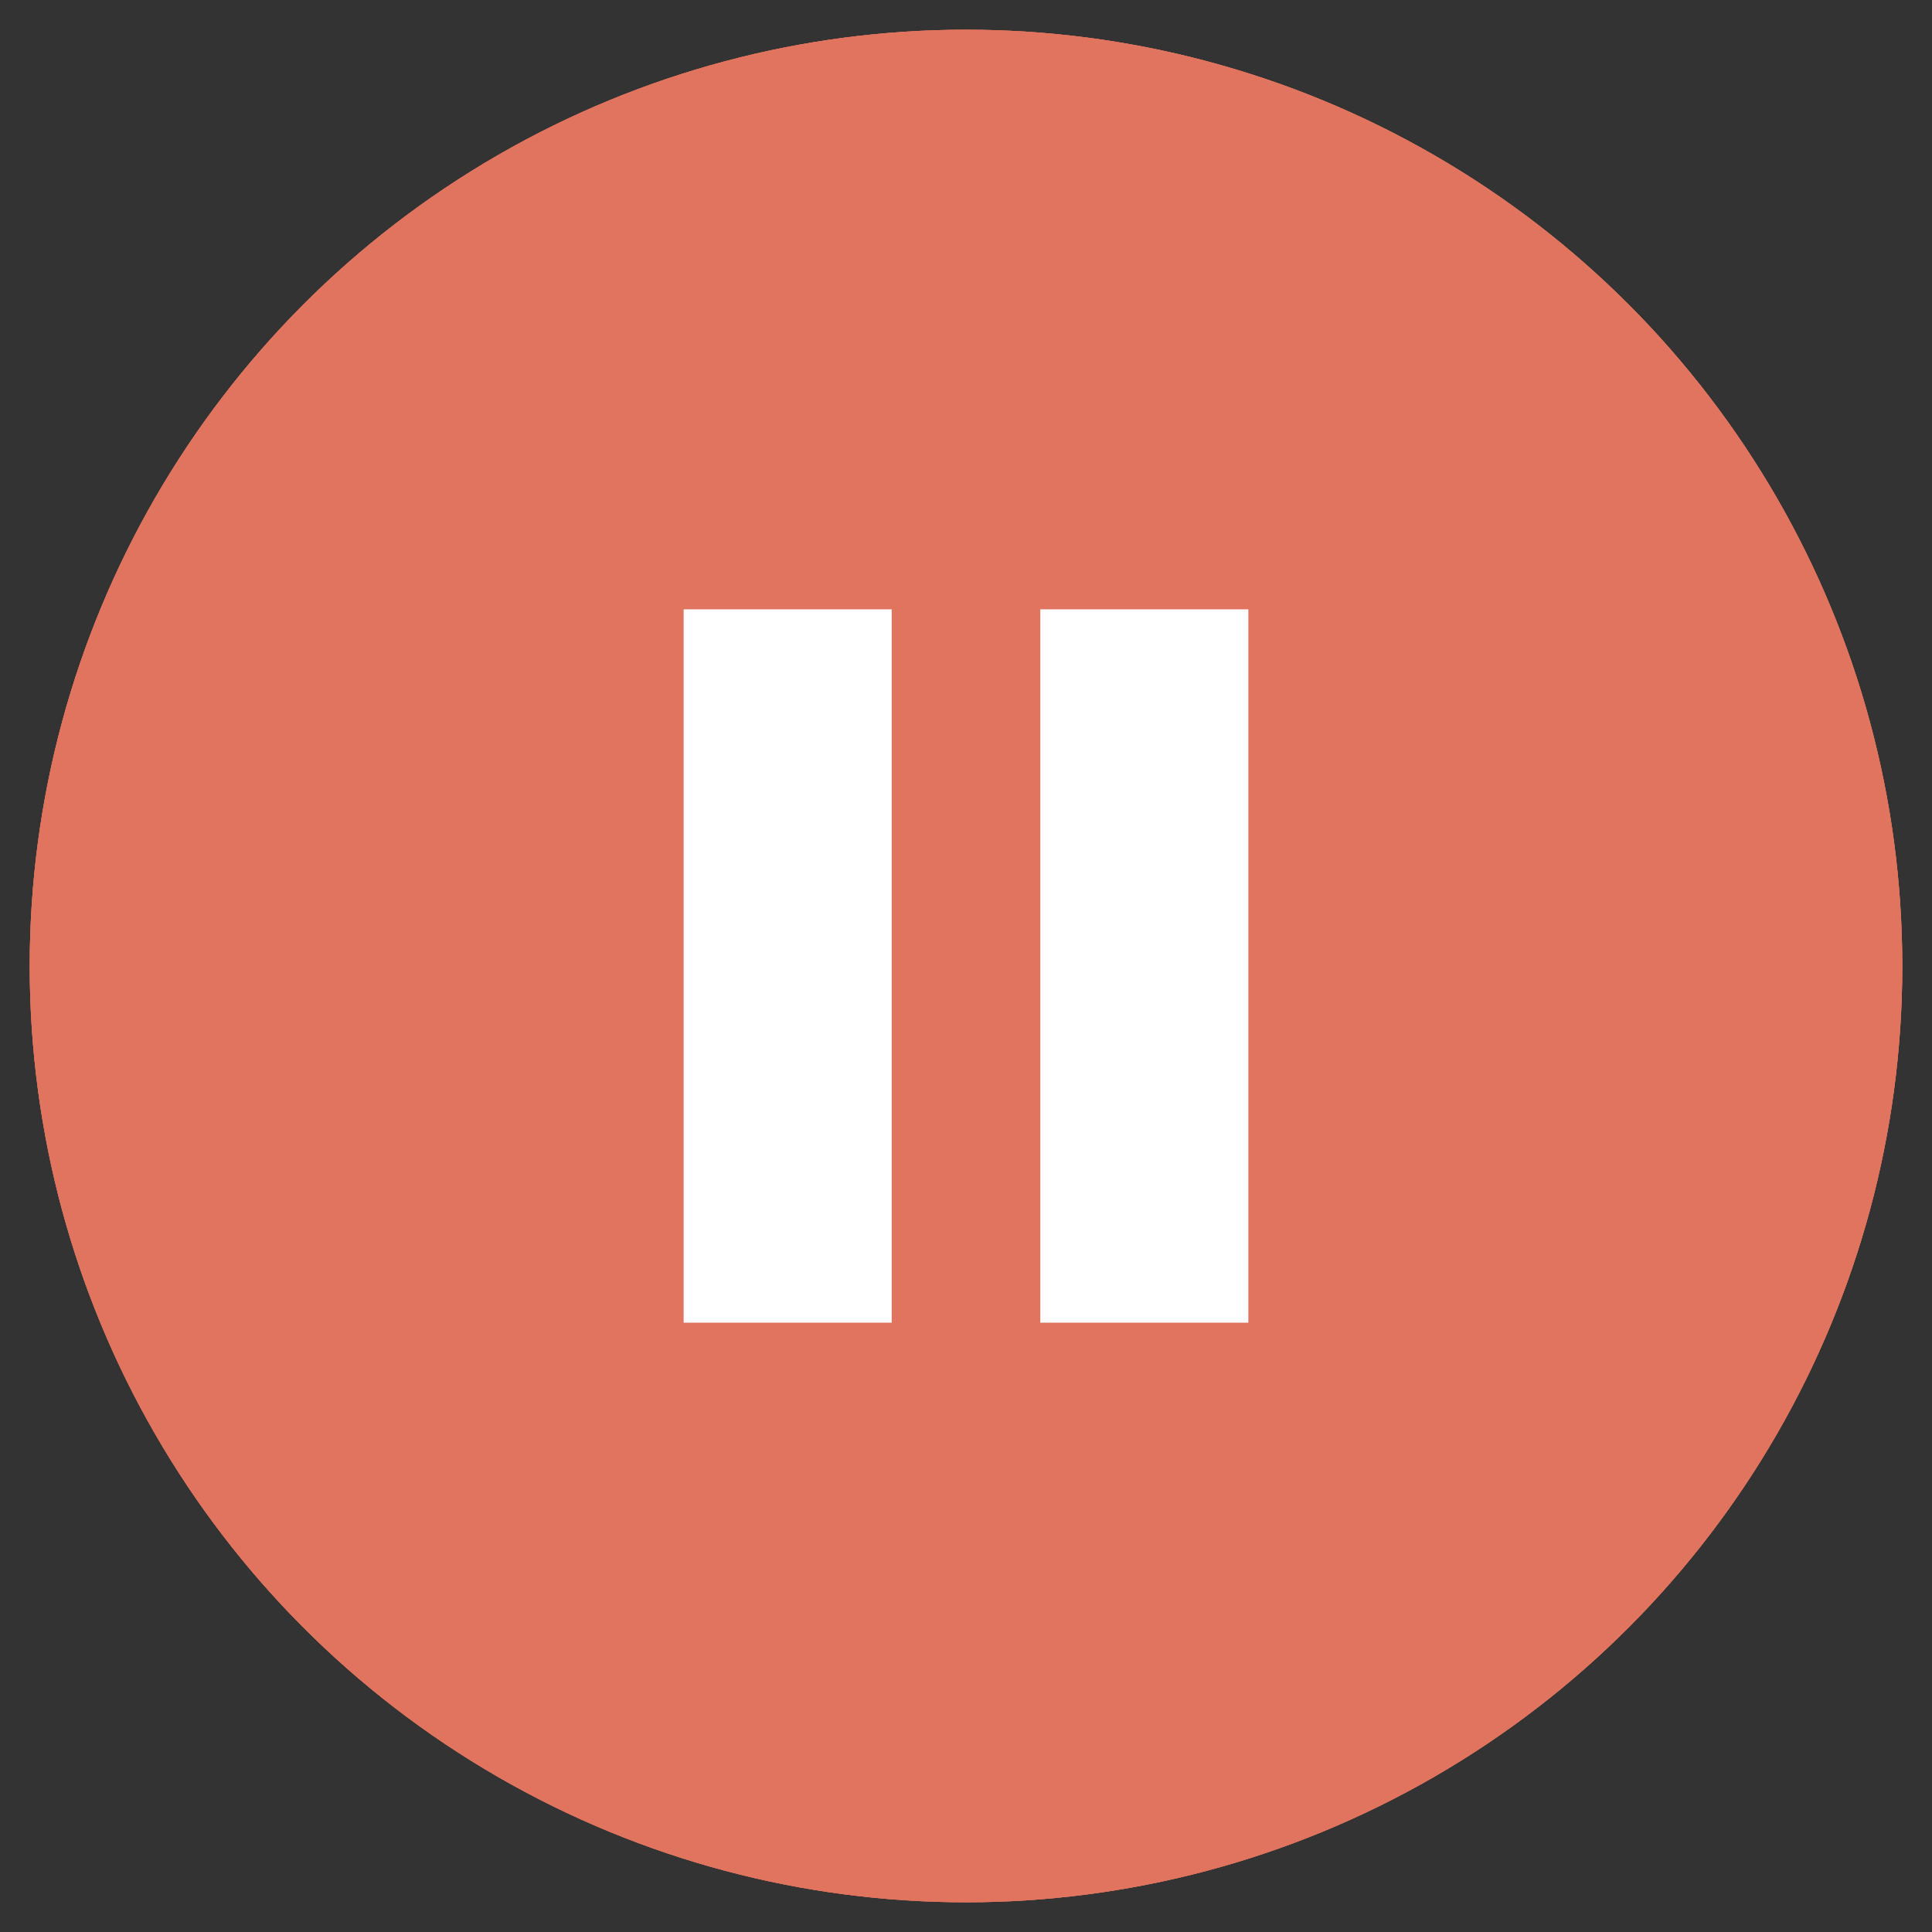 <?xml version="1.0" encoding="utf-8"?>
<!-- Generator: Adobe Illustrator 17.1.0, SVG Export Plug-In . SVG Version: 6.00 Build 0)  -->
<!DOCTYPE svg PUBLIC "-//W3C//DTD SVG 1.1//EN" "http://www.w3.org/Graphics/SVG/1.1/DTD/svg11.dtd">
<svg version="1.1" id="Layer_1" xmlns="http://www.w3.org/2000/svg" xmlns:xlink="http://www.w3.org/1999/xlink" x="0px" y="0px"
	 viewBox="0 0 65 65" enable-background="new 0 0 65 65" xml:space="preserve">
<rect x="0" y="0" width="65" height="65" fill="#333333" stroke="none"/>
<circle fill="#E0745E" cx="32.5" cy="32.5" r="31.5"/>
<circle fill="#E0745E" cx="32.5" cy="32.5" r="31.5"/>
<polygon fill="#FFFFFF" points="25,44.8 25,20.2 46.2,32.5 "/>
<circle fill="#E0745E" cx="32.5" cy="32.5" r="31.5"/>
<g>
	<rect x="23" y="20.5" fill="#FFFFFF" width="7" height="24"/>
	<rect x="35" y="20.5" fill="#FFFFFF" width="7" height="24"/>
</g>
</svg>
